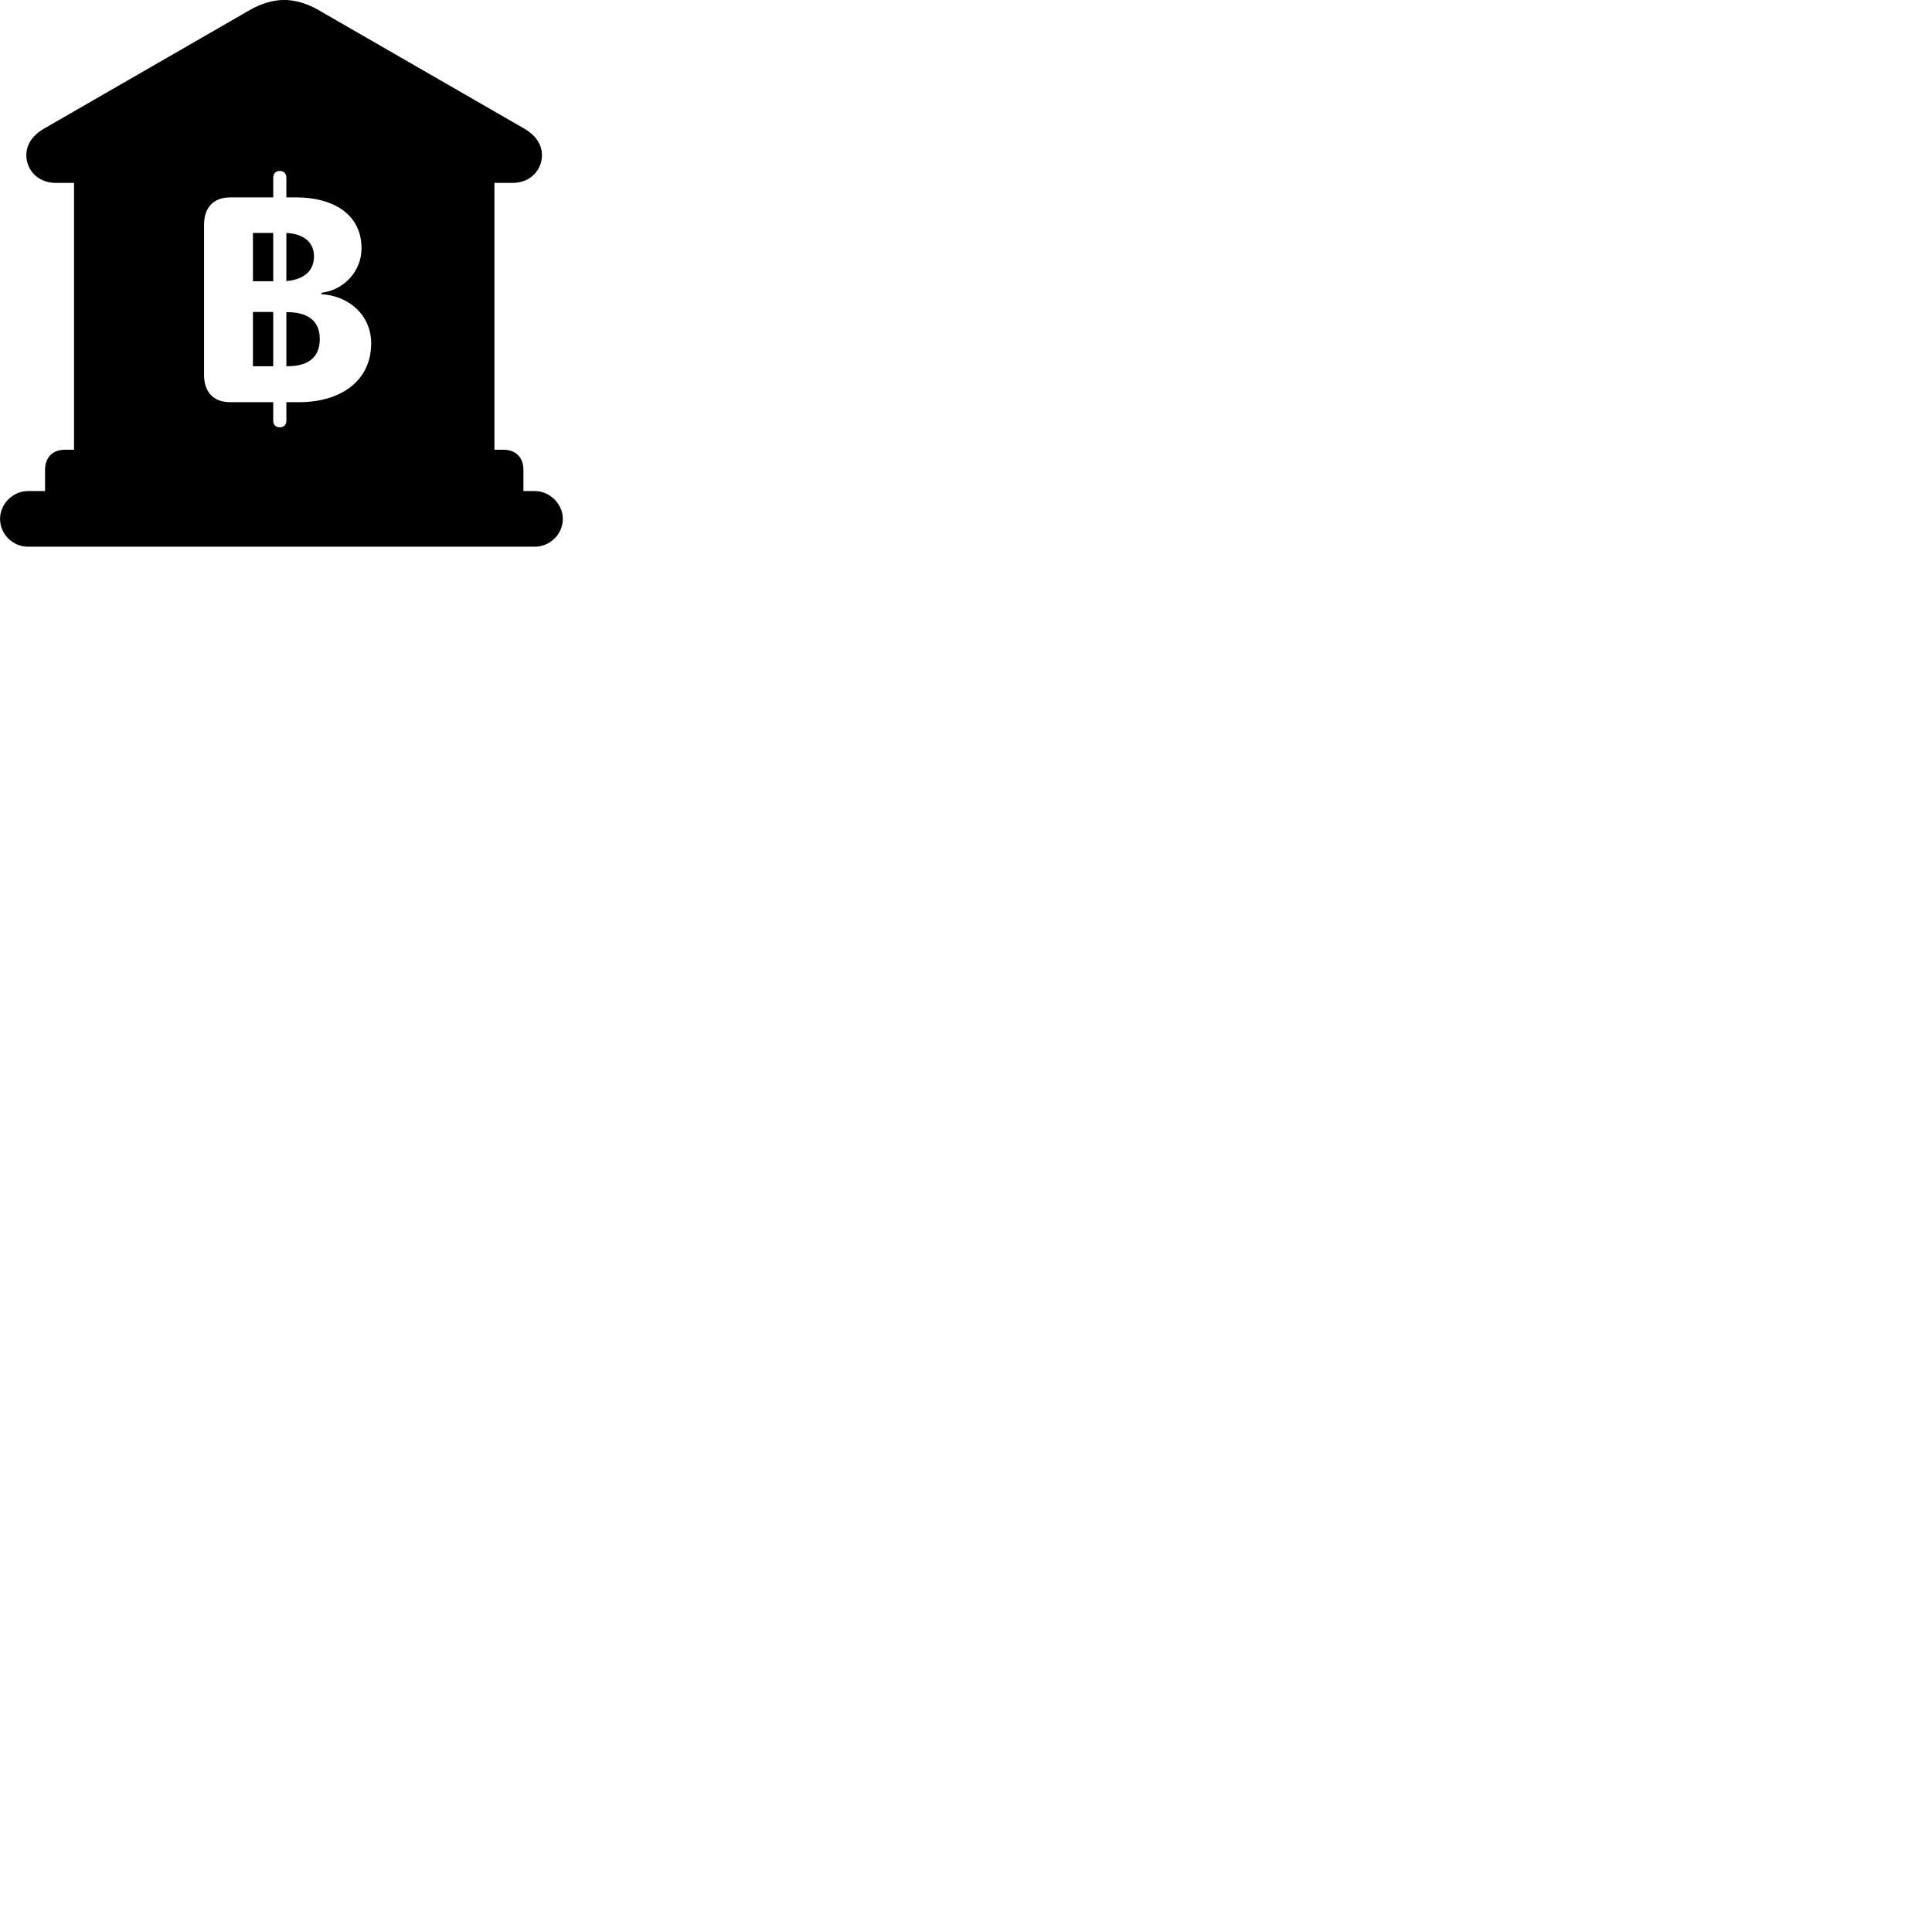 
        <svg xmlns="http://www.w3.org/2000/svg" viewBox="0 0 100 100">
            <path d="M1.442 28.297H27.682C28.452 28.297 29.132 27.667 29.132 26.857C29.132 26.077 28.452 25.417 27.682 25.417H27.092V24.317C27.092 23.667 26.682 23.277 26.052 23.277H25.592V9.467H26.532C27.492 9.467 28.052 8.757 28.052 8.037C28.052 7.507 27.762 7.027 27.152 6.667L16.462 0.507C15.922 0.197 15.292 -0.003 14.712 -0.003C14.122 -0.003 13.492 0.197 12.952 0.507L2.262 6.667C1.652 7.027 1.362 7.507 1.362 8.037C1.362 8.757 1.922 9.467 2.892 9.467H3.832V23.277H3.372C2.732 23.277 2.332 23.667 2.332 24.317V25.417H1.442C0.672 25.417 0.002 26.077 0.002 26.857C0.002 27.657 0.672 28.297 1.442 28.297ZM11.922 20.817C11.032 20.817 10.562 20.277 10.562 19.407V11.627C10.562 10.757 11.032 10.217 11.922 10.217H14.142V9.197C14.142 8.987 14.272 8.847 14.482 8.847C14.692 8.847 14.822 8.987 14.822 9.197V10.217H15.352C17.082 10.217 18.712 10.977 18.712 12.857C18.712 14.027 17.822 15.007 16.632 15.157V15.227C18.072 15.307 19.212 16.327 19.212 17.767C19.212 19.757 17.582 20.817 15.482 20.817H14.822V21.777C14.822 21.987 14.692 22.117 14.482 22.117C14.272 22.117 14.142 21.987 14.142 21.777V20.817ZM13.092 14.557H14.142V12.057H13.092ZM14.822 14.547C15.622 14.487 16.252 14.097 16.252 13.277C16.252 12.477 15.642 12.097 14.822 12.057ZM13.092 18.957H14.142V16.147H13.092ZM14.822 18.957H14.872C15.892 18.957 16.552 18.547 16.552 17.547C16.552 16.547 15.852 16.157 14.872 16.157H14.822Z" />
        </svg>
    